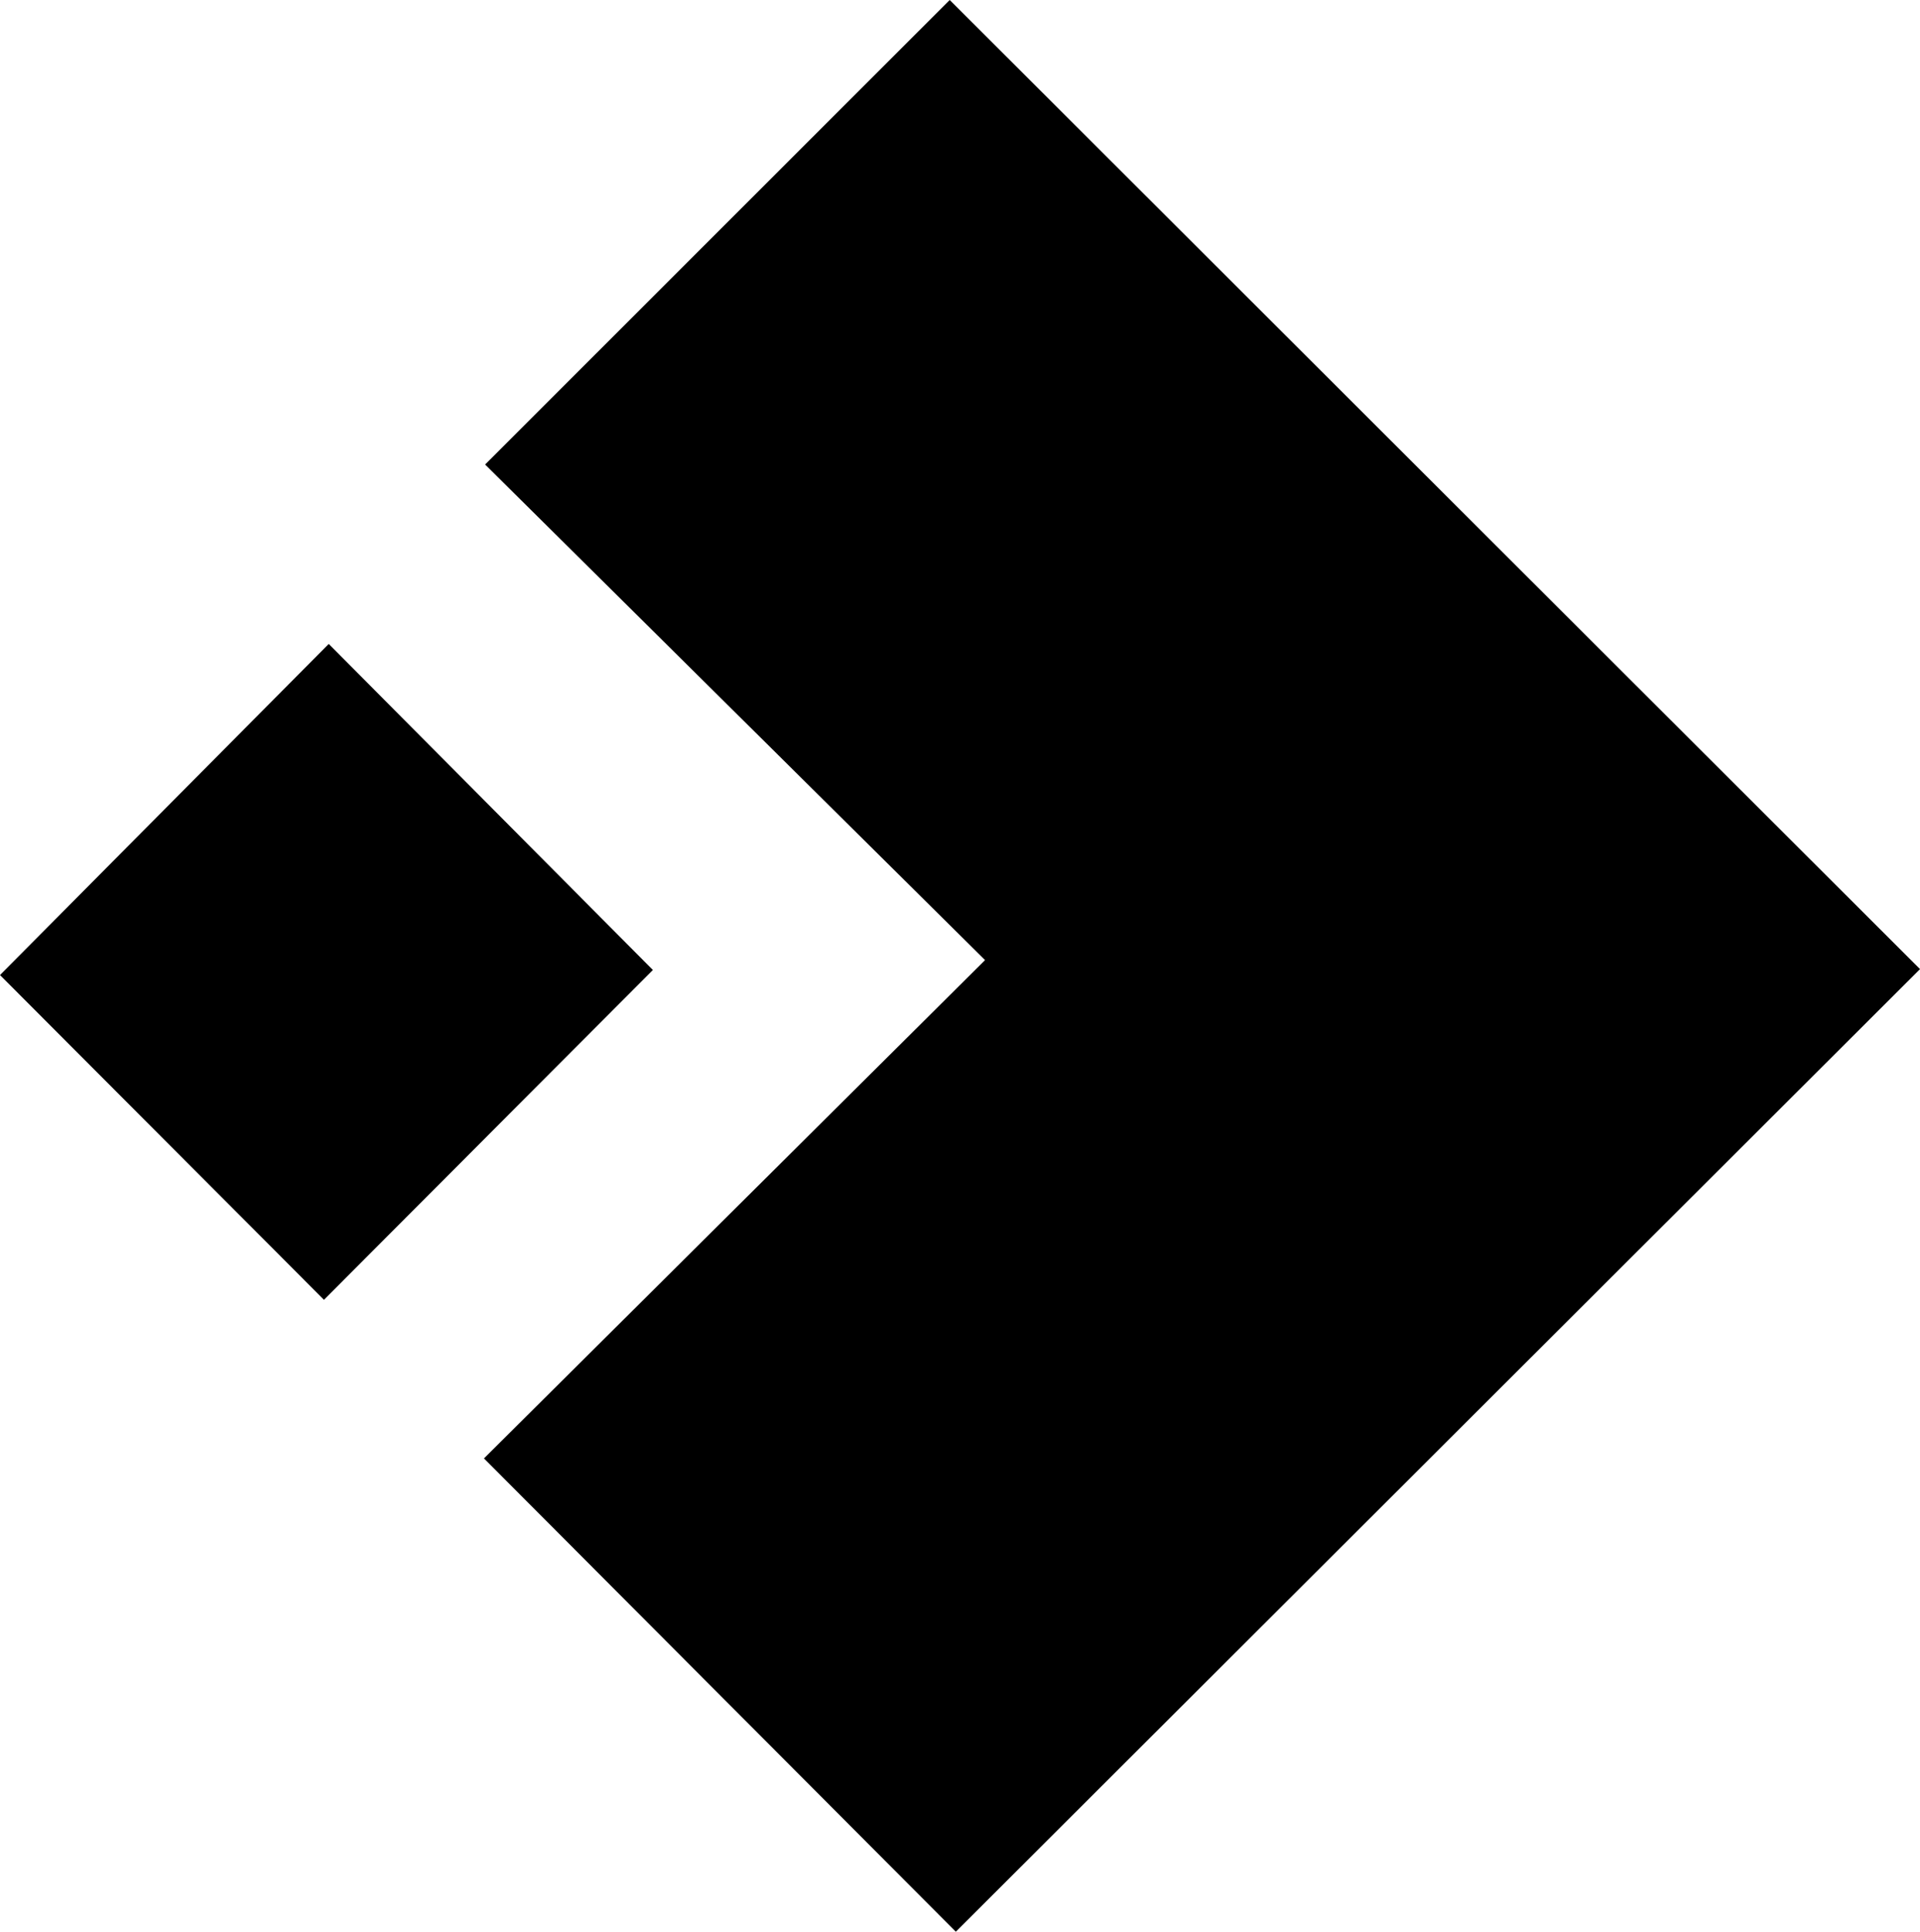 <svg xmlns="http://www.w3.org/2000/svg" viewBox="0 0 129.494 130.251" preserveAspectRatio="xMinYMin meet"><g id="Layer_2" data-name="Layer 2"><g id="Layer_1-2" data-name="Layer 1"><path d="M32.641,98.338,66.437,64.738,32.718,31.321,64.054,0l65.441,65.345c-21.6,21.559-43.517,43.434-65.03,64.906C54.476,120.235,43.947,109.676,32.641,98.338Z"/><path d="M21.85,87.643,0,65.746l22.172-22.327L44.033,65.405Z"/></g></g></svg>
